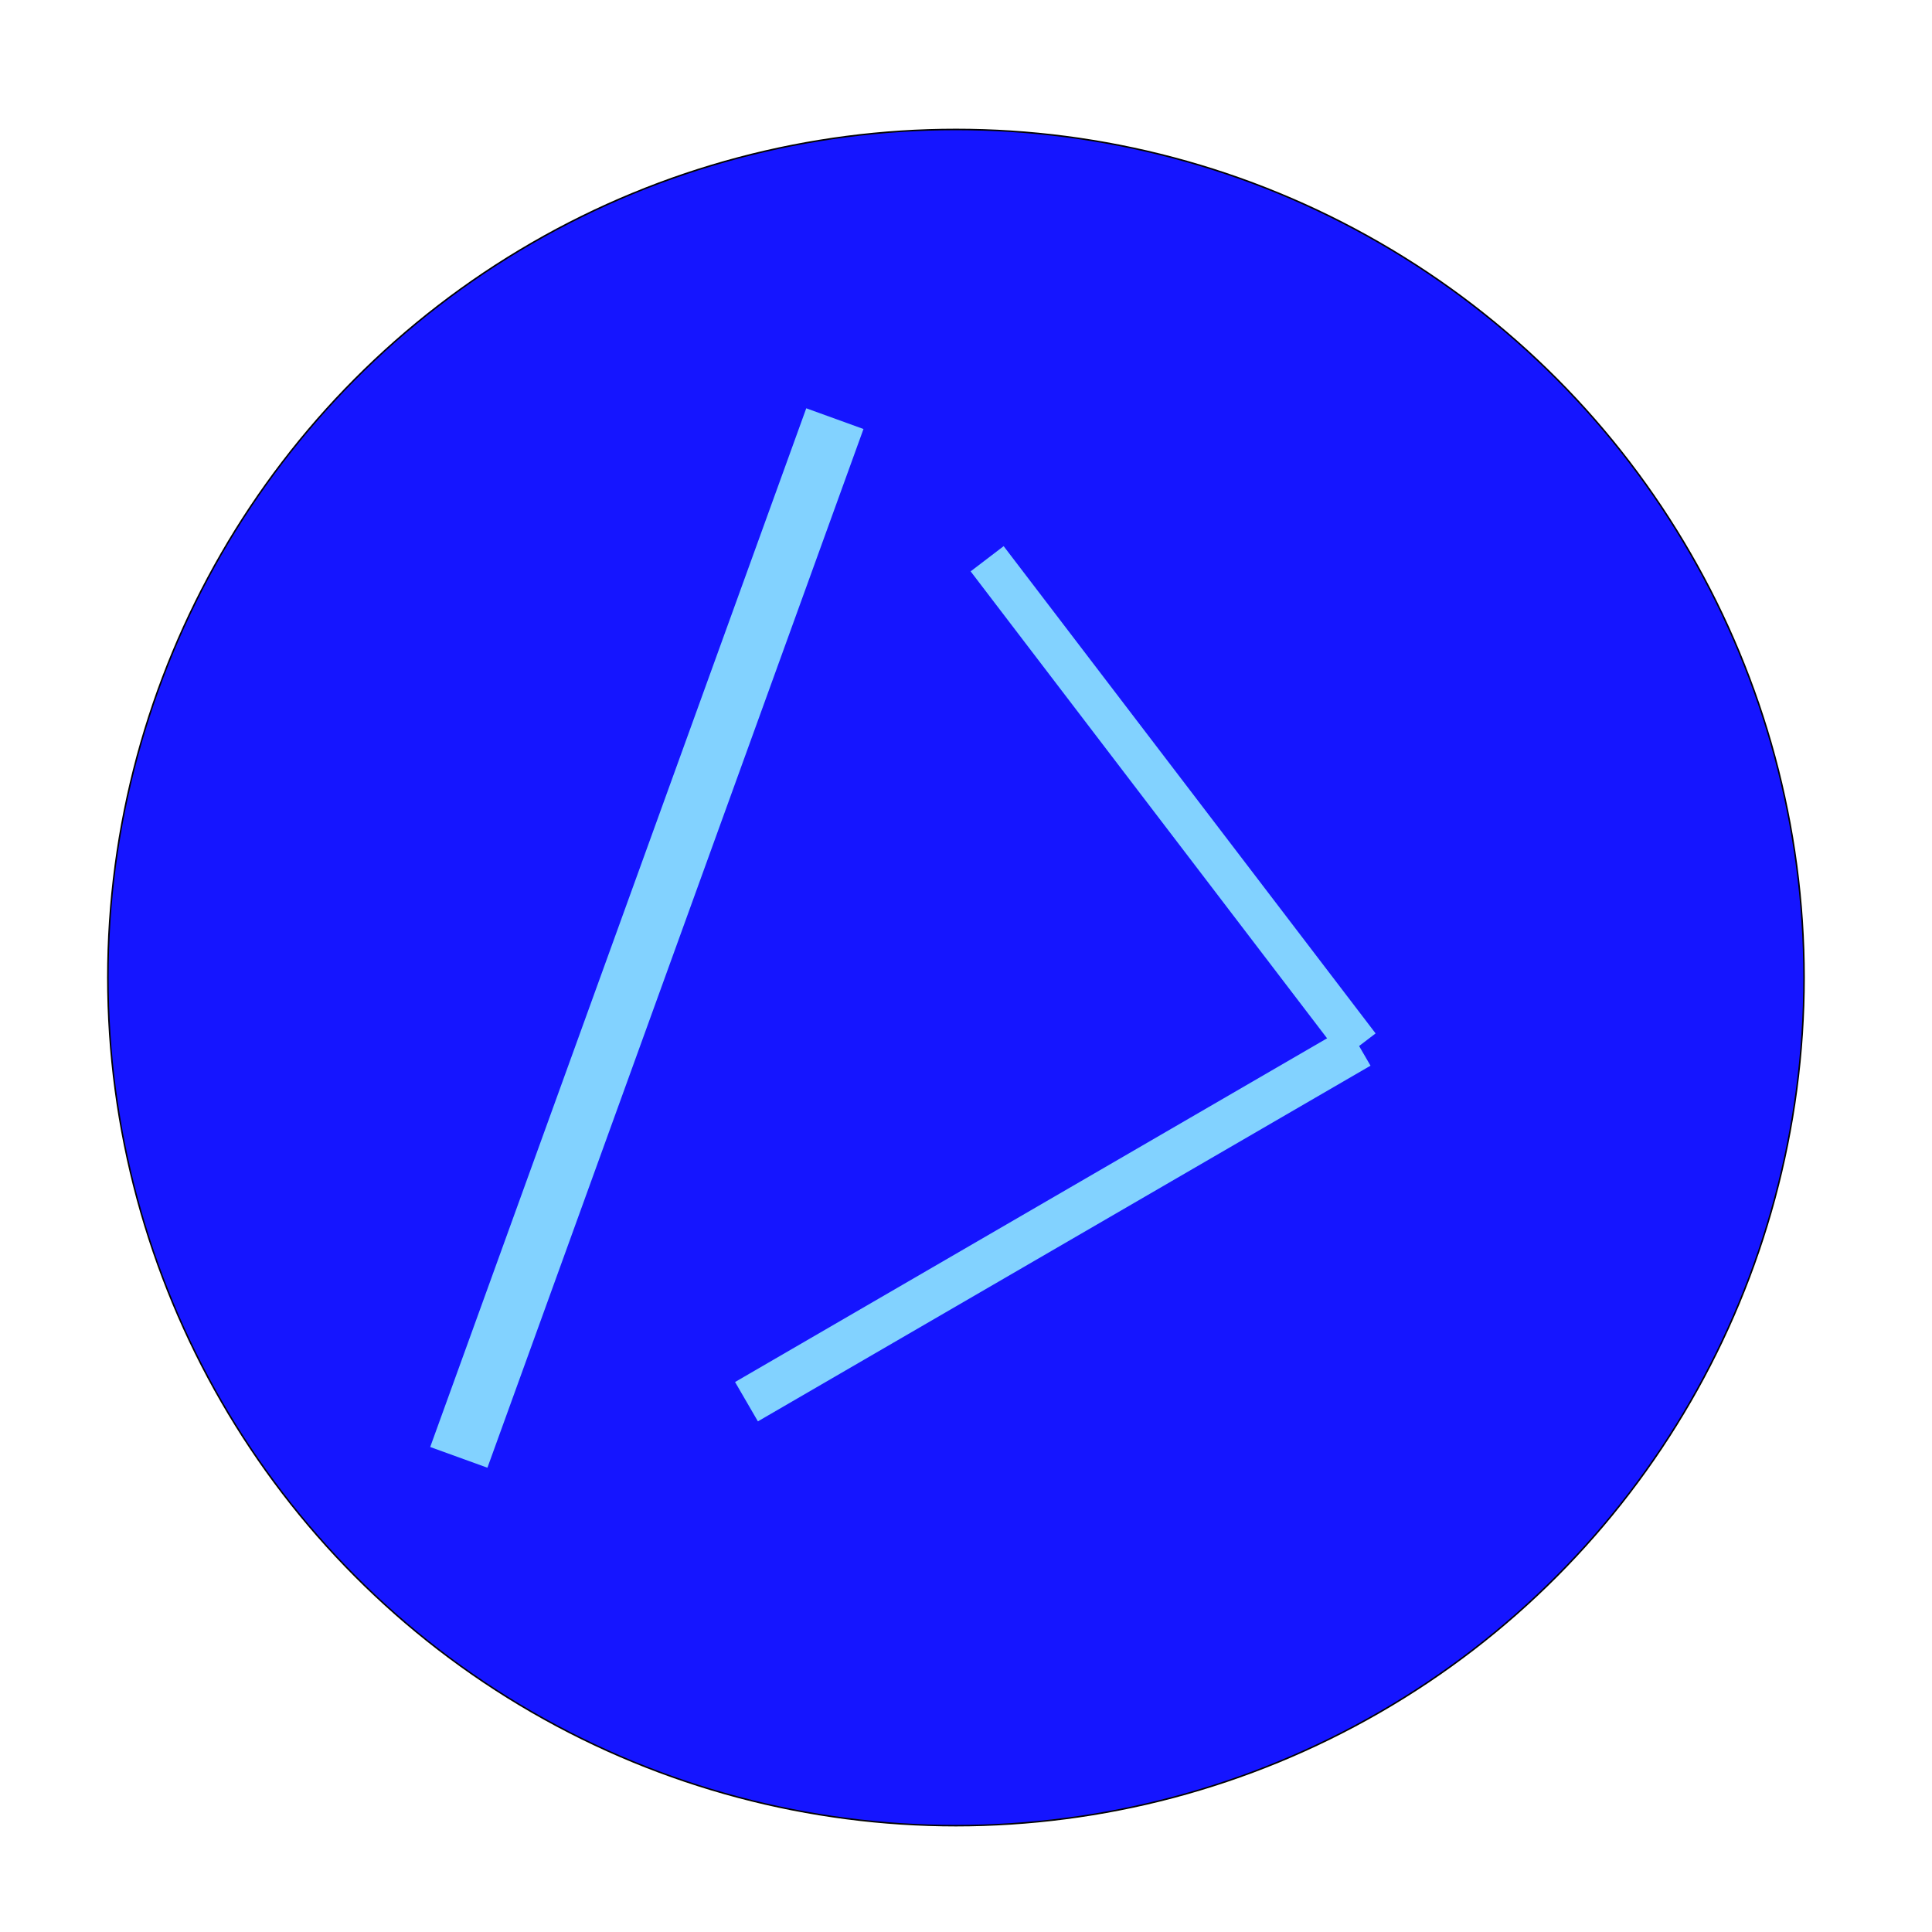 <?xml version="1.0" encoding="UTF-8" standalone="no"?>
<svg
   xmlns:dc="http://purl.org/dc/elements/1.1/"
   xmlns:cc="http://creativecommons.org/ns#"
   xmlns:rdf="http://www.w3.org/1999/02/22-rdf-syntax-ns#"
   xmlns:svg="http://www.w3.org/2000/svg"
   xmlns="http://www.w3.org/2000/svg"
   xmlns:sodipodi="http://sodipodi.sourceforge.net/DTD/sodipodi-0.dtd"
   xmlns:inkscape="http://www.inkscape.org/namespaces/inkscape"
   width="48"
   height="48"
   viewBox="0 0 12.7 12.7"
   version="1.1"
   id="svg839"
   inkscape:version="1.0.2 (e86c870879, 2021-01-15, custom)"
   sodipodi:docname="favicon.svg">
  <defs
     id="defs833" />
  <sodipodi:namedview
     id="base"
     pagecolor="#ffffff"
     bordercolor="#666666"
     borderopacity="1.0"
     inkscape:pageopacity="0.0"
     inkscape:pageshadow="2"
     inkscape:zoom="5.6"
     inkscape:cx="-30.582669"
     inkscape:cy="15.612648"
     inkscape:document-units="mm"
     inkscape:current-layer="layer1"
     inkscape:document-rotation="0"
     showgrid="false"
     units="px"
     inkscape:window-width="1920"
     inkscape:window-height="991"
     inkscape:window-x="-9"
     inkscape:window-y="-9"
     inkscape:window-maximized="1" />
  <g
     inkscape:label="图层 1"
     inkscape:groupmode="layer"
     id="layer1">
    <circle
       style="fill:#1515ff;stroke:#030303;stroke-width:0.01;fill-opacity:1;stroke-opacity:1"
       id="path1402"
       cx="6.284"
       cy="6.426"
       r="5.575" />
    <path
       style="fill:#e9eb85;fill-opacity:1;stroke:#82d2ff;stroke-width:0.4;stroke-linecap:butt;stroke-linejoin:miter;stroke-miterlimit:4;stroke-dasharray:none;stroke-opacity:1"
       d="M 5.488,2.752 C 3.016,9.58 3.016,9.58 3.016,9.58"
       id="path1408" />
    <path
       style="fill:#000000;fill-opacity:1;stroke:#82d2ff;stroke-width:0.273;stroke-linecap:butt;stroke-linejoin:miter;stroke-miterlimit:4;stroke-dasharray:none;stroke-opacity:1"
       d="m 6.489,3.673 c 2.445,3.203 2.445,3.203 2.445,3.203"
       id="path1408-3" />
    <path
       style="fill:#000000;fill-opacity:1;stroke:#82d2ff;stroke-width:0.299;stroke-linecap:butt;stroke-linejoin:miter;stroke-miterlimit:4;stroke-dasharray:none;stroke-opacity:1"
       d="M 8.934,6.876 C 4.907,9.214 4.907,9.214 4.907,9.214"
       id="path1408-3-7" />
  </g>
</svg>
